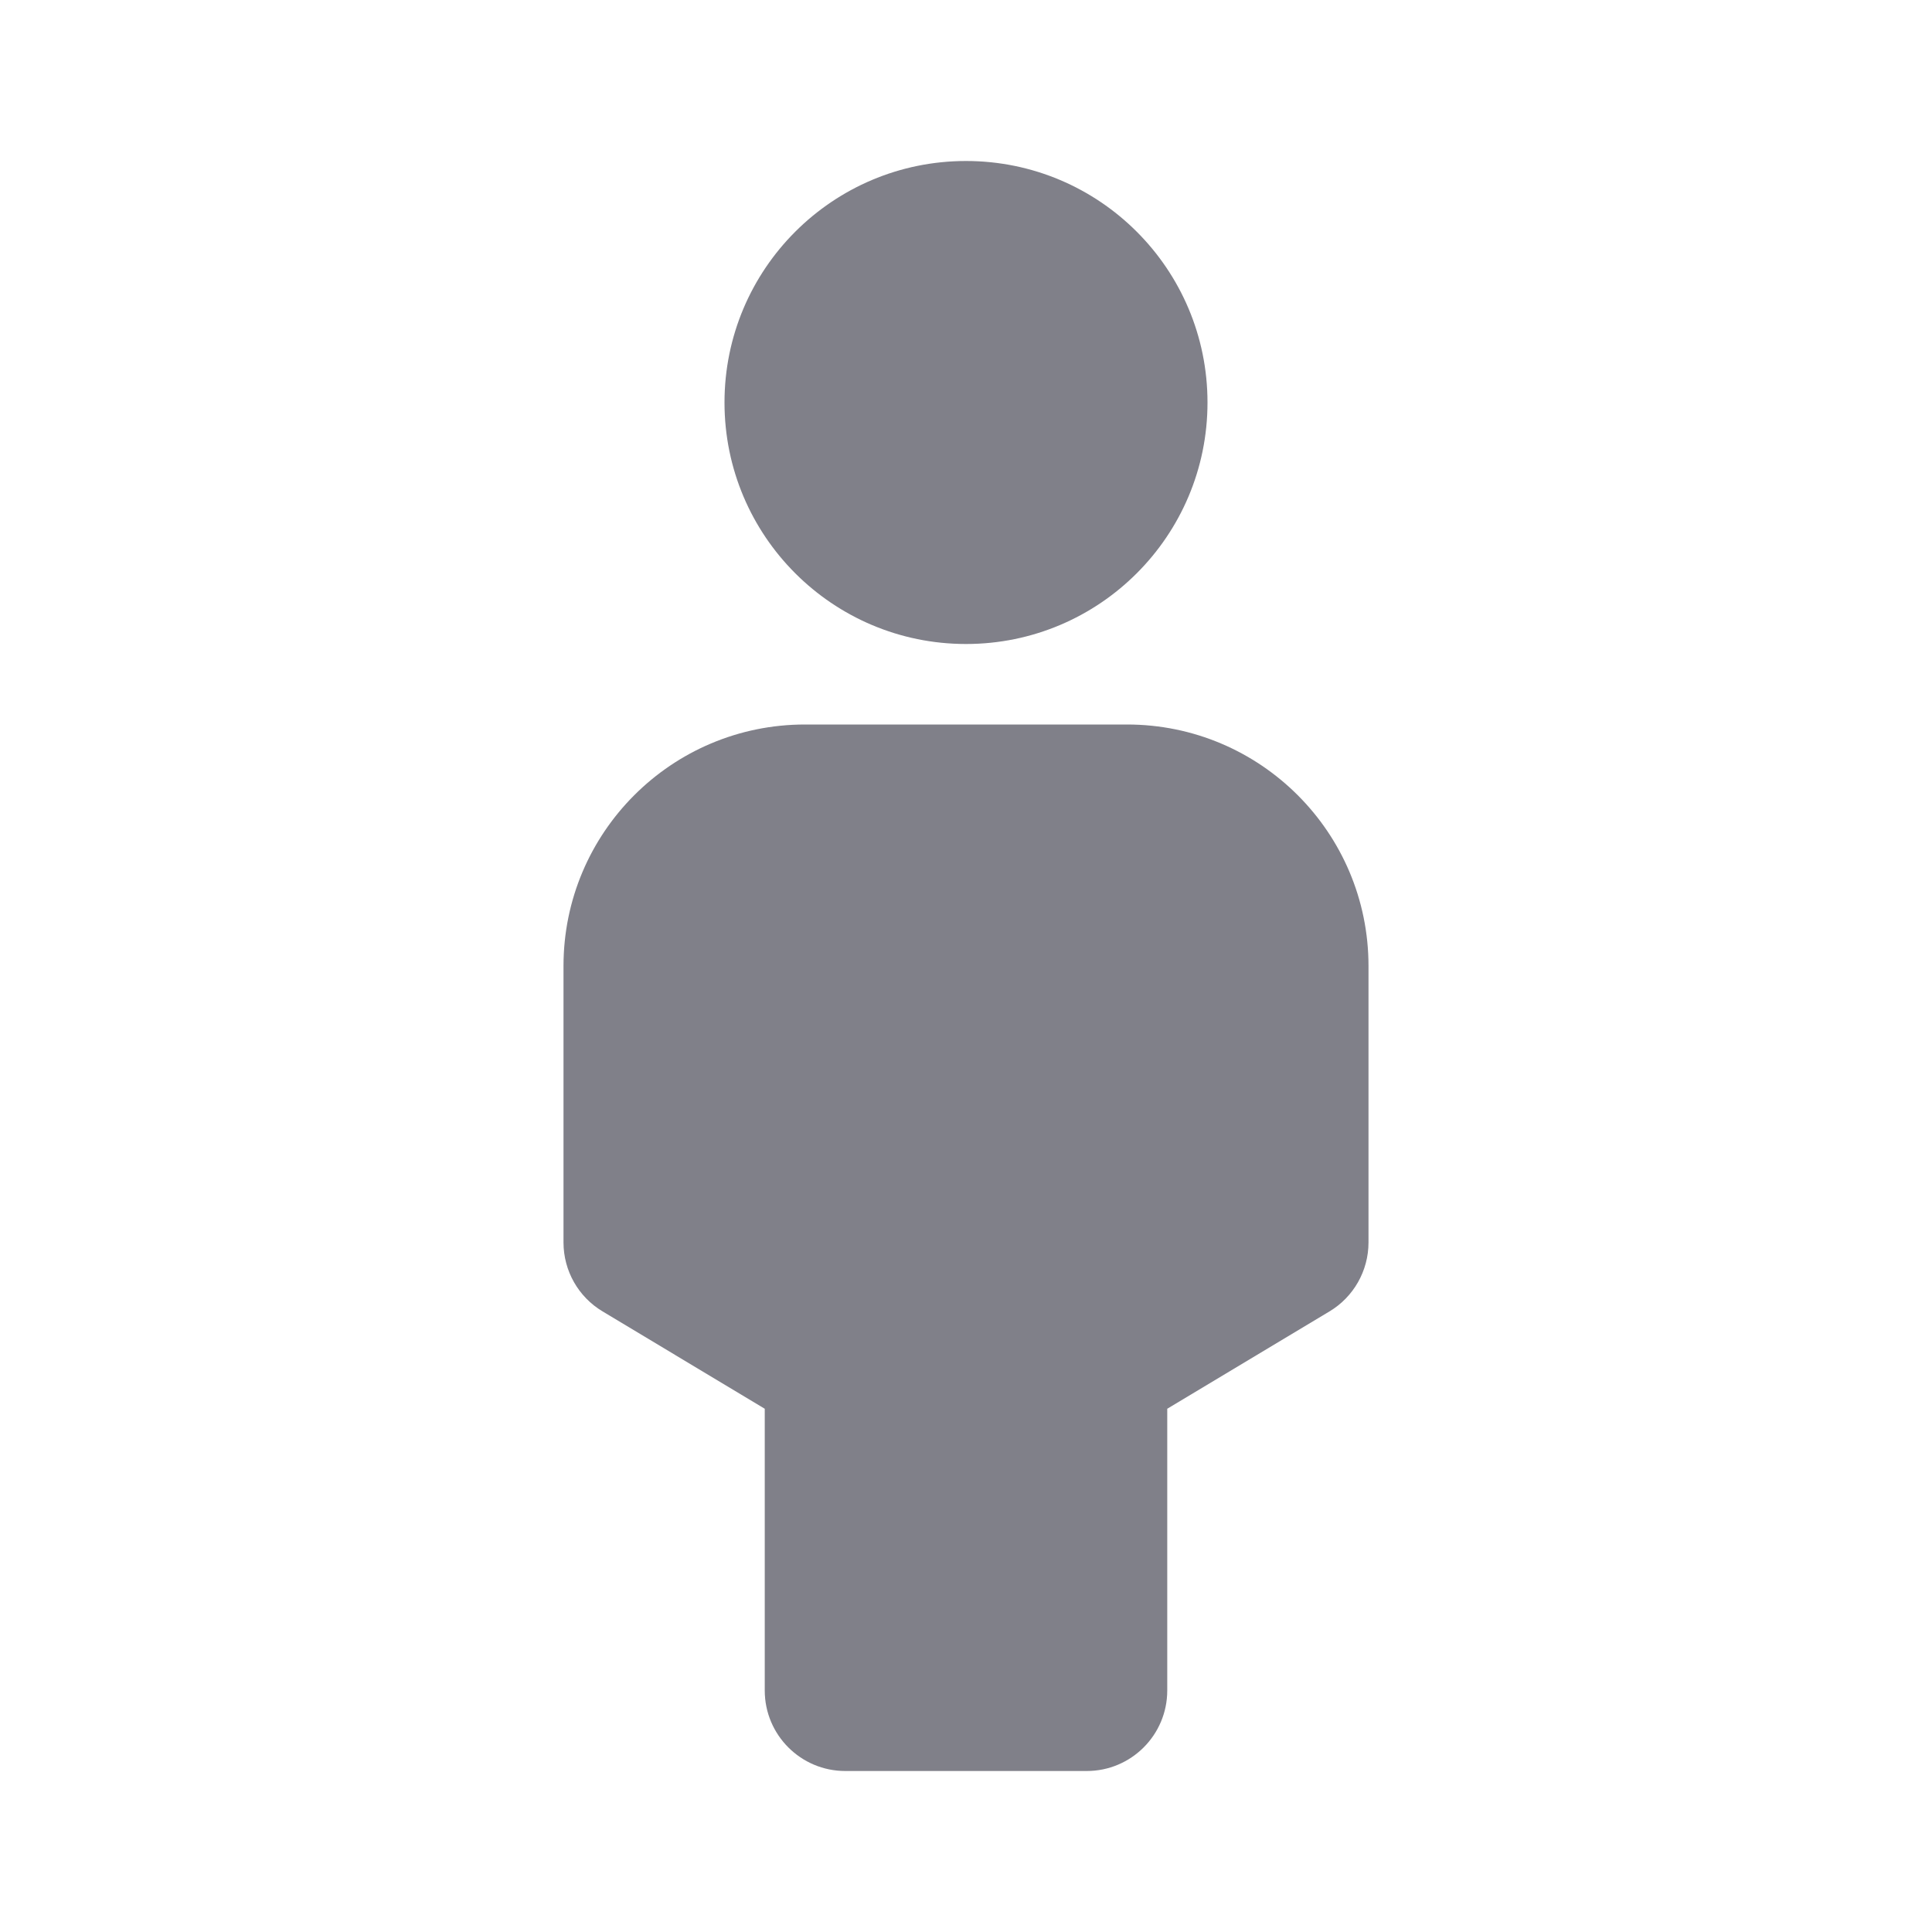 <svg width="24" height="24" viewBox="0 0 24 24" fill="none" xmlns="http://www.w3.org/2000/svg">
<path d="M9 5C9 3.343 10.343 2 12 2C13.657 2 15 3.343 15 5C15 6.657 13.657 8 12 8C10.343 8 9 6.657 9 5Z" fill="#808089"/>
<path d="M7 12C7 10.343 8.343 9 10 9H14C15.657 9 17 10.343 17 12V15.434C17 15.785 16.816 16.111 16.515 16.291L14.5 17.5V21C14.5 21.552 14.052 22 13.5 22H10.5C9.948 22 9.5 21.552 9.5 21V17.5L7.486 16.291C7.184 16.111 7 15.785 7 15.434V12Z" fill="#808089"/>
</svg>
